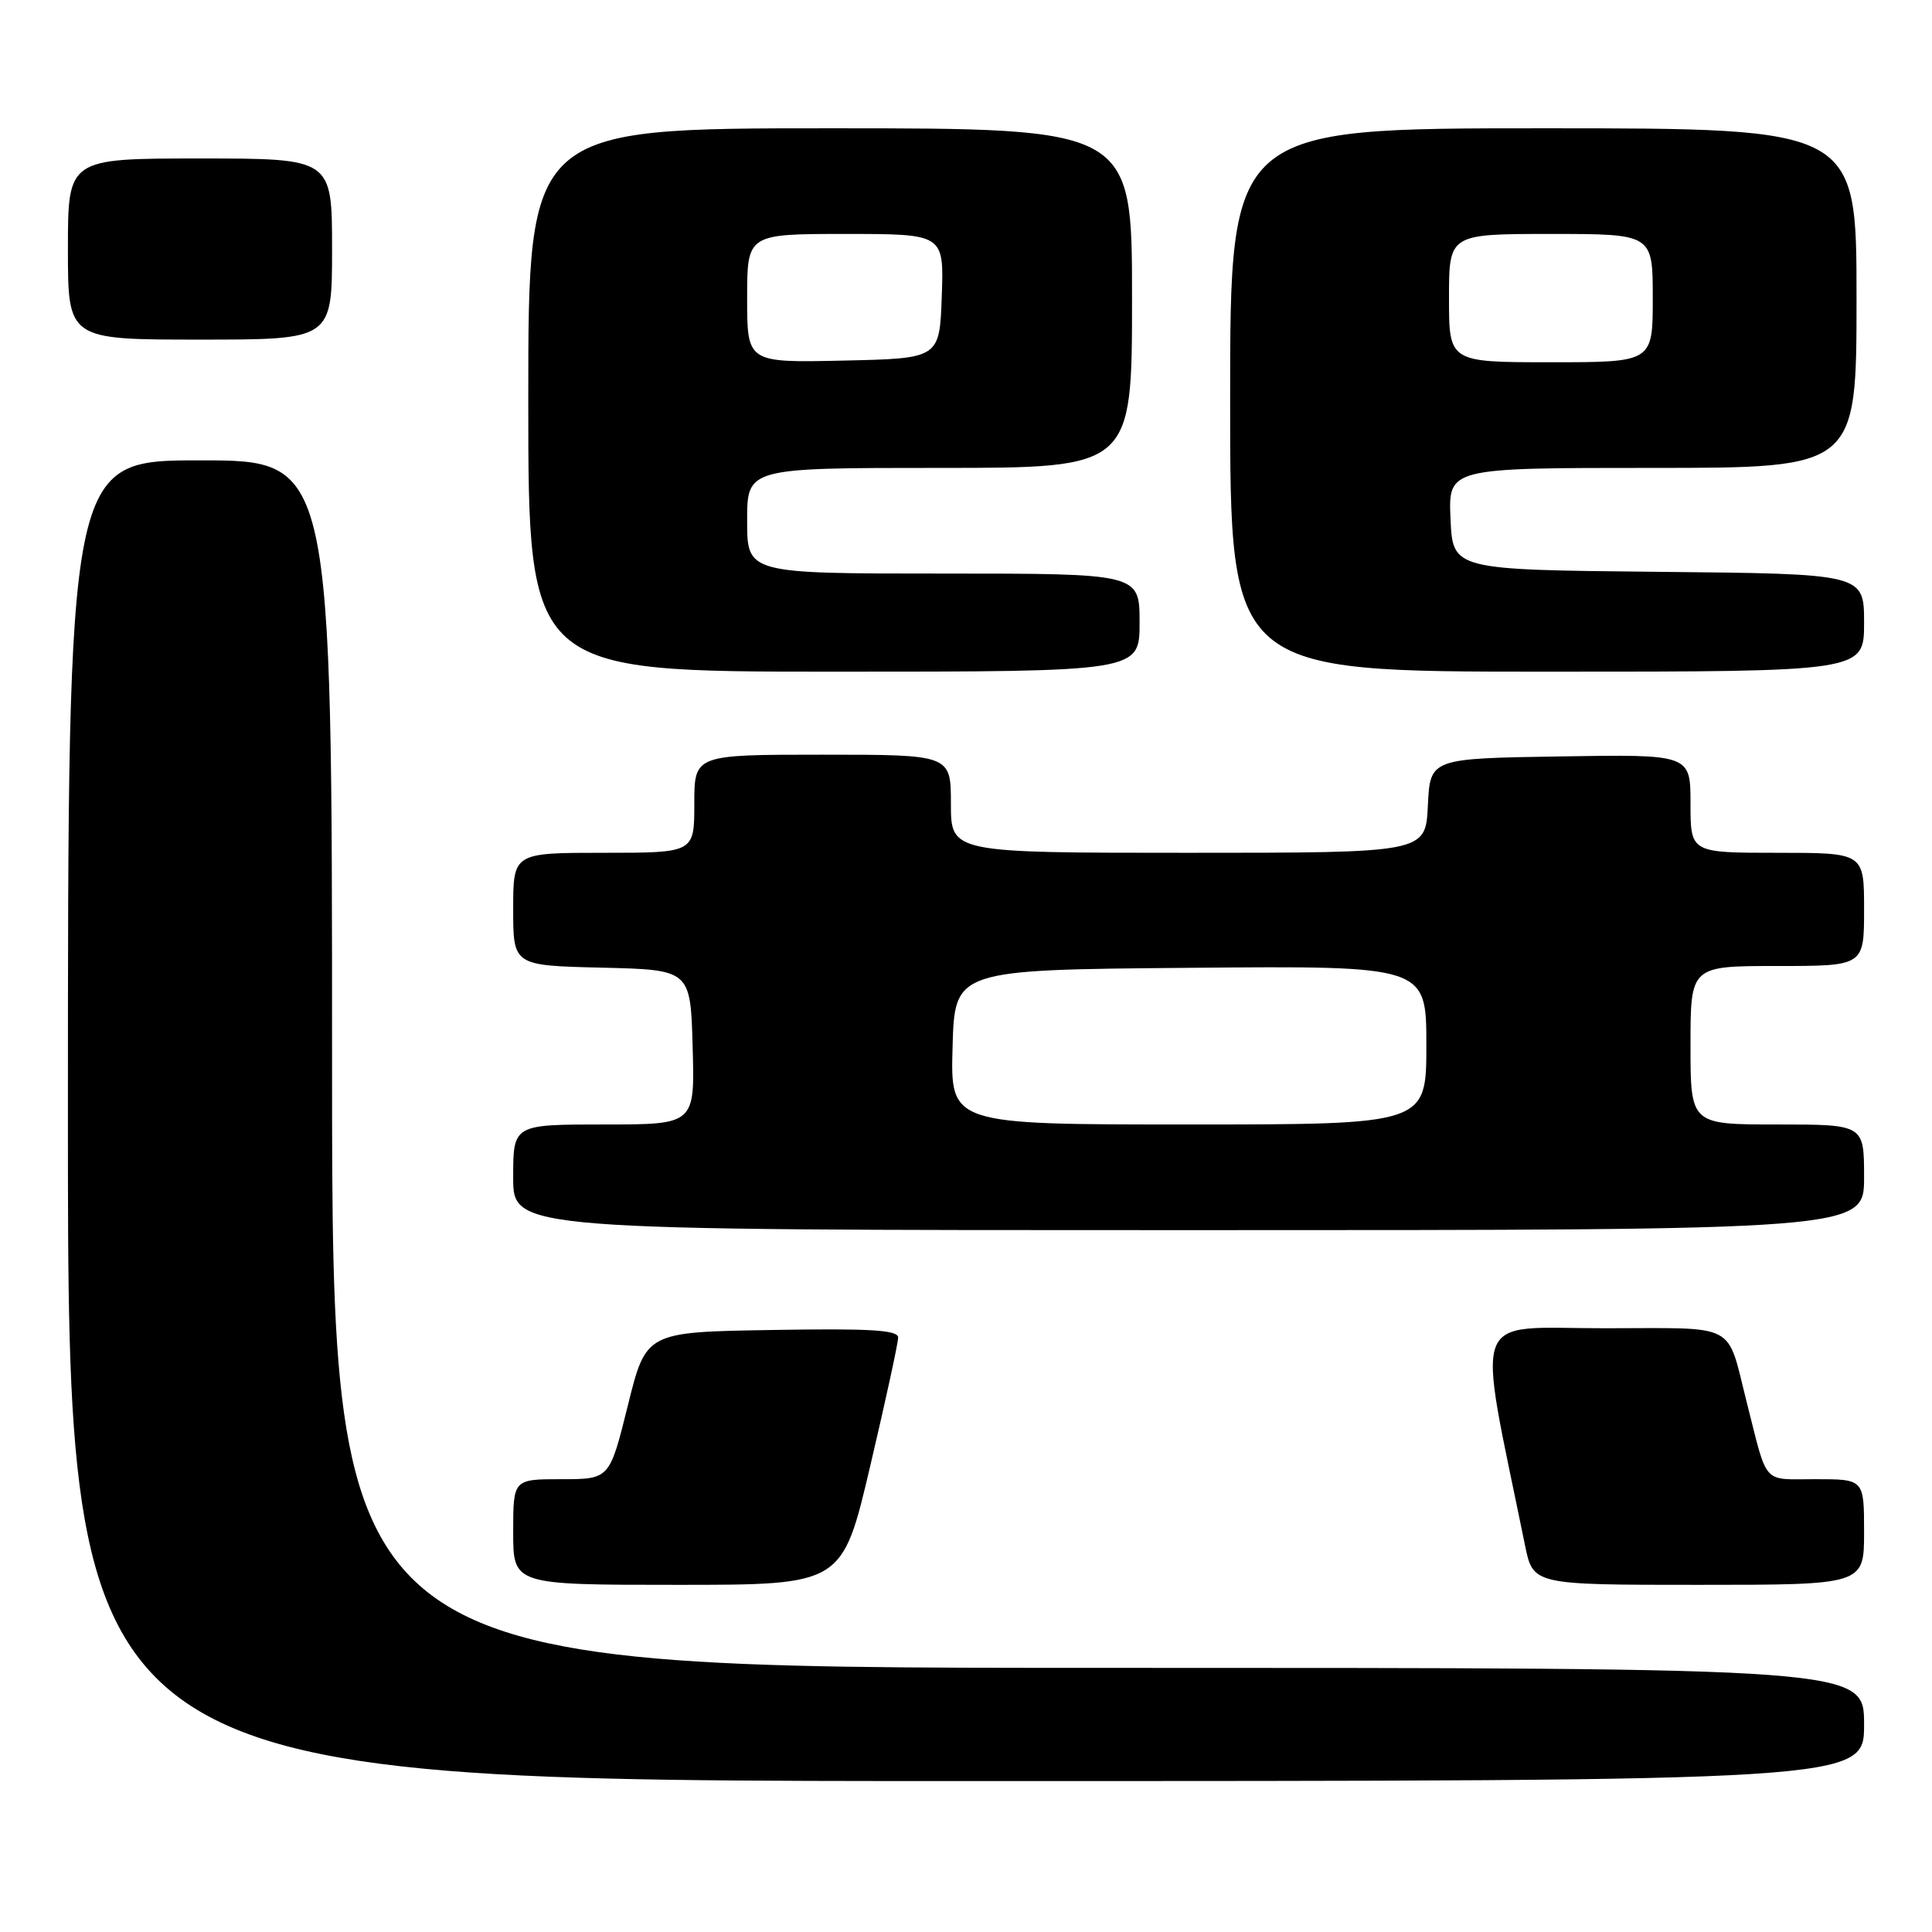 <?xml version="1.0" encoding="UTF-8" standalone="no"?>
<!DOCTYPE svg PUBLIC "-//W3C//DTD SVG 1.1//EN" "http://www.w3.org/Graphics/SVG/1.1/DTD/svg11.dtd" >
<svg xmlns="http://www.w3.org/2000/svg" xmlns:xlink="http://www.w3.org/1999/xlink" version="1.1" viewBox="0 0 256 256">
 <g >
 <path fill="currentColor"
d=" M 247.00 228.50 C 247.00 221.00 247.00 221.00 145.50 221.00 C 44.00 221.00 44.00 221.00 44.00 141.00 C 44.00 61.00 44.00 61.00 26.50 61.00 C 9.00 61.00 9.00 61.00 9.00 148.50 C 9.00 236.00 9.00 236.00 128.00 236.00 C 247.00 236.00 247.00 236.00 247.00 228.50 Z  M 115.31 194.25 C 117.35 185.59 119.01 177.93 119.01 177.23 C 119.00 176.23 115.30 176.01 102.30 176.23 C 85.60 176.50 85.60 176.50 83.19 186.25 C 80.77 196.00 80.77 196.00 74.39 196.00 C 68.00 196.00 68.00 196.00 68.00 203.00 C 68.00 210.00 68.00 210.00 89.81 210.00 C 111.61 210.00 111.61 210.00 115.31 194.25 Z  M 247.00 203.00 C 247.00 196.00 247.00 196.00 240.54 196.00 C 233.44 196.00 234.27 196.92 231.50 186.00 C 228.71 175.03 230.55 176.00 212.60 176.00 C 194.59 176.00 195.63 173.16 202.07 204.75 C 203.14 210.00 203.14 210.00 225.07 210.00 C 247.00 210.00 247.00 210.00 247.00 203.00 Z  M 247.00 156.00 C 247.00 149.00 247.00 149.00 235.50 149.00 C 224.00 149.00 224.00 149.00 224.00 138.50 C 224.00 128.00 224.00 128.00 235.50 128.00 C 247.00 128.00 247.00 128.00 247.00 120.50 C 247.00 113.00 247.00 113.00 235.50 113.00 C 224.00 113.00 224.00 113.00 224.00 106.48 C 224.00 99.95 224.00 99.95 206.75 100.23 C 189.50 100.50 189.50 100.50 189.20 106.75 C 188.90 113.00 188.90 113.00 157.45 113.00 C 126.00 113.00 126.00 113.00 126.00 106.50 C 126.00 100.00 126.00 100.00 109.00 100.00 C 92.00 100.00 92.00 100.00 92.00 106.50 C 92.00 113.00 92.00 113.00 80.00 113.00 C 68.00 113.00 68.00 113.00 68.00 120.47 C 68.00 127.94 68.00 127.94 79.75 128.22 C 91.50 128.50 91.50 128.50 91.78 138.75 C 92.07 149.00 92.07 149.00 80.03 149.00 C 68.00 149.00 68.00 149.00 68.00 156.00 C 68.00 163.00 68.00 163.00 157.50 163.00 C 247.00 163.00 247.00 163.00 247.00 156.00 Z  M 151.00 82.50 C 151.00 76.00 151.00 76.00 125.00 76.00 C 99.00 76.00 99.00 76.00 99.00 69.00 C 99.00 62.00 99.00 62.00 124.50 62.00 C 150.00 62.00 150.00 62.00 150.00 39.50 C 150.00 17.00 150.00 17.00 110.00 17.00 C 70.00 17.00 70.00 17.00 70.00 53.00 C 70.00 89.00 70.00 89.00 110.50 89.00 C 151.00 89.00 151.00 89.00 151.00 82.50 Z  M 247.00 82.52 C 247.00 76.03 247.00 76.03 219.75 75.77 C 192.50 75.50 192.50 75.50 192.20 68.75 C 191.91 62.00 191.91 62.00 218.95 62.00 C 246.00 62.00 246.00 62.00 246.00 39.50 C 246.00 17.00 246.00 17.00 204.50 17.00 C 163.00 17.00 163.00 17.00 163.00 53.00 C 163.00 89.00 163.00 89.00 205.00 89.00 C 247.00 89.00 247.00 89.00 247.00 82.52 Z  M 44.00 33.00 C 44.00 21.00 44.00 21.00 26.50 21.00 C 9.00 21.00 9.00 21.00 9.00 33.00 C 9.00 45.00 9.00 45.00 26.50 45.00 C 44.00 45.00 44.00 45.00 44.00 33.00 Z  M 126.22 138.75 C 126.50 128.50 126.50 128.50 157.75 128.24 C 189.00 127.97 189.00 127.97 189.00 138.49 C 189.00 149.00 189.00 149.00 157.47 149.00 C 125.93 149.00 125.93 149.00 126.22 138.75 Z  M 99.00 39.53 C 99.00 31.00 99.00 31.00 112.04 31.00 C 125.08 31.00 125.08 31.00 124.79 39.25 C 124.50 47.50 124.50 47.50 111.75 47.78 C 99.00 48.06 99.00 48.06 99.00 39.53 Z  M 192.00 39.50 C 192.00 31.00 192.00 31.00 205.50 31.00 C 219.00 31.00 219.00 31.00 219.00 39.50 C 219.00 48.00 219.00 48.00 205.50 48.00 C 192.00 48.00 192.00 48.00 192.00 39.50 Z "/>
</g>
</svg>